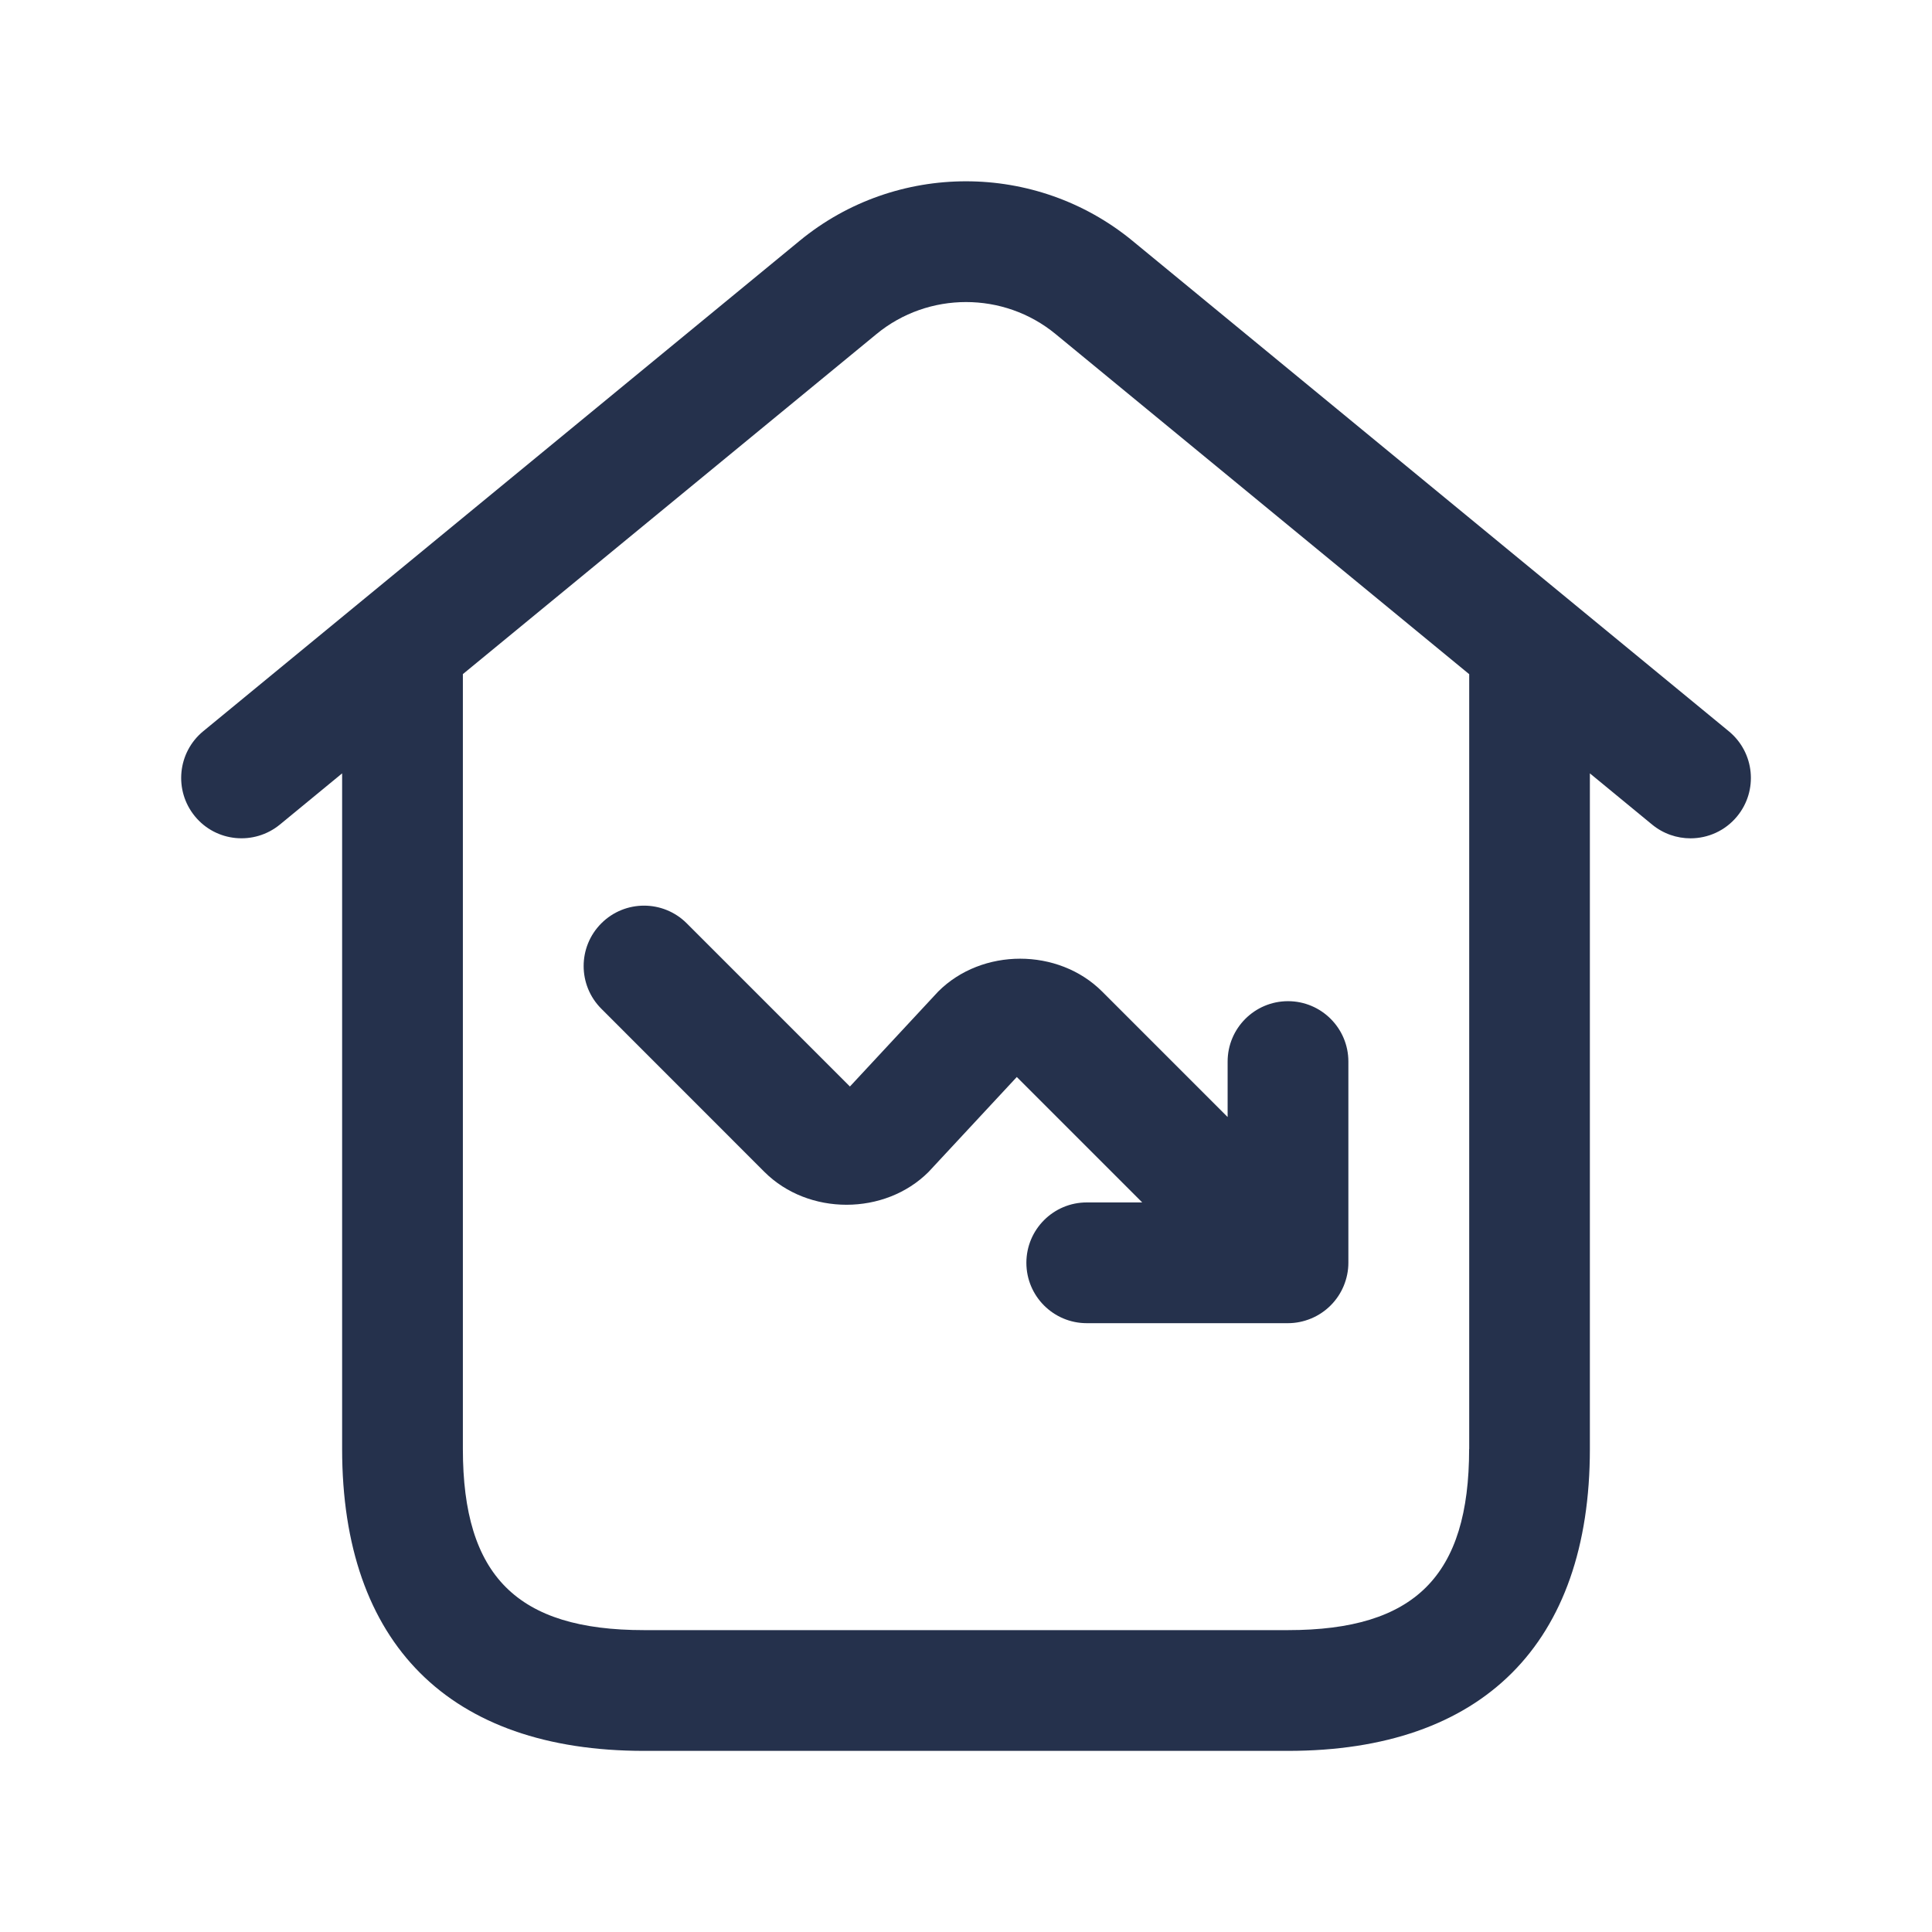 <svg width="24" height="24" viewBox="0 0 24 24" fill="none" xmlns="http://www.w3.org/2000/svg">
<path d="M21.477 9.085L14.065 2.989C12.868 2.007 11.133 2.006 9.936 2.989L2.524 9.084C2.205 9.347 2.158 9.819 2.421 10.14C2.684 10.461 3.157 10.505 3.477 10.243L4.25 9.607V18C4.25 20.418 5.582 21.75 8 21.75H16C18.418 21.75 19.75 20.418 19.75 18V9.607L20.523 10.243C20.663 10.358 20.832 10.414 21 10.414C21.216 10.414 21.431 10.321 21.579 10.141C21.843 9.82 21.796 9.348 21.477 9.085ZM18.25 18C18.25 19.577 17.577 20.25 16 20.25H8C6.423 20.25 5.75 19.577 5.75 18V8.374L10.889 4.149C11.532 3.62 12.469 3.62 13.112 4.149L18.251 8.375V18H18.25ZM13.692 12.318L15.25 13.876V13.187C15.25 12.773 15.586 12.437 16 12.437C16.414 12.437 16.75 12.773 16.75 13.187V15.687C16.75 15.785 16.73 15.882 16.692 15.974C16.616 16.157 16.47 16.303 16.287 16.379C16.195 16.417 16.098 16.437 16 16.437H13.5C13.086 16.437 12.75 16.101 12.75 15.687C12.75 15.273 13.086 14.937 13.5 14.937H14.189L12.631 13.379L11.535 14.558C10.992 15.101 10.042 15.103 9.496 14.558L7.47 12.531C7.177 12.238 7.177 11.763 7.47 11.47C7.763 11.177 8.238 11.177 8.531 11.47L10.558 13.497L11.654 12.318C12.198 11.773 13.147 11.773 13.692 12.318Z" fill="#25314C"/>
</svg>
